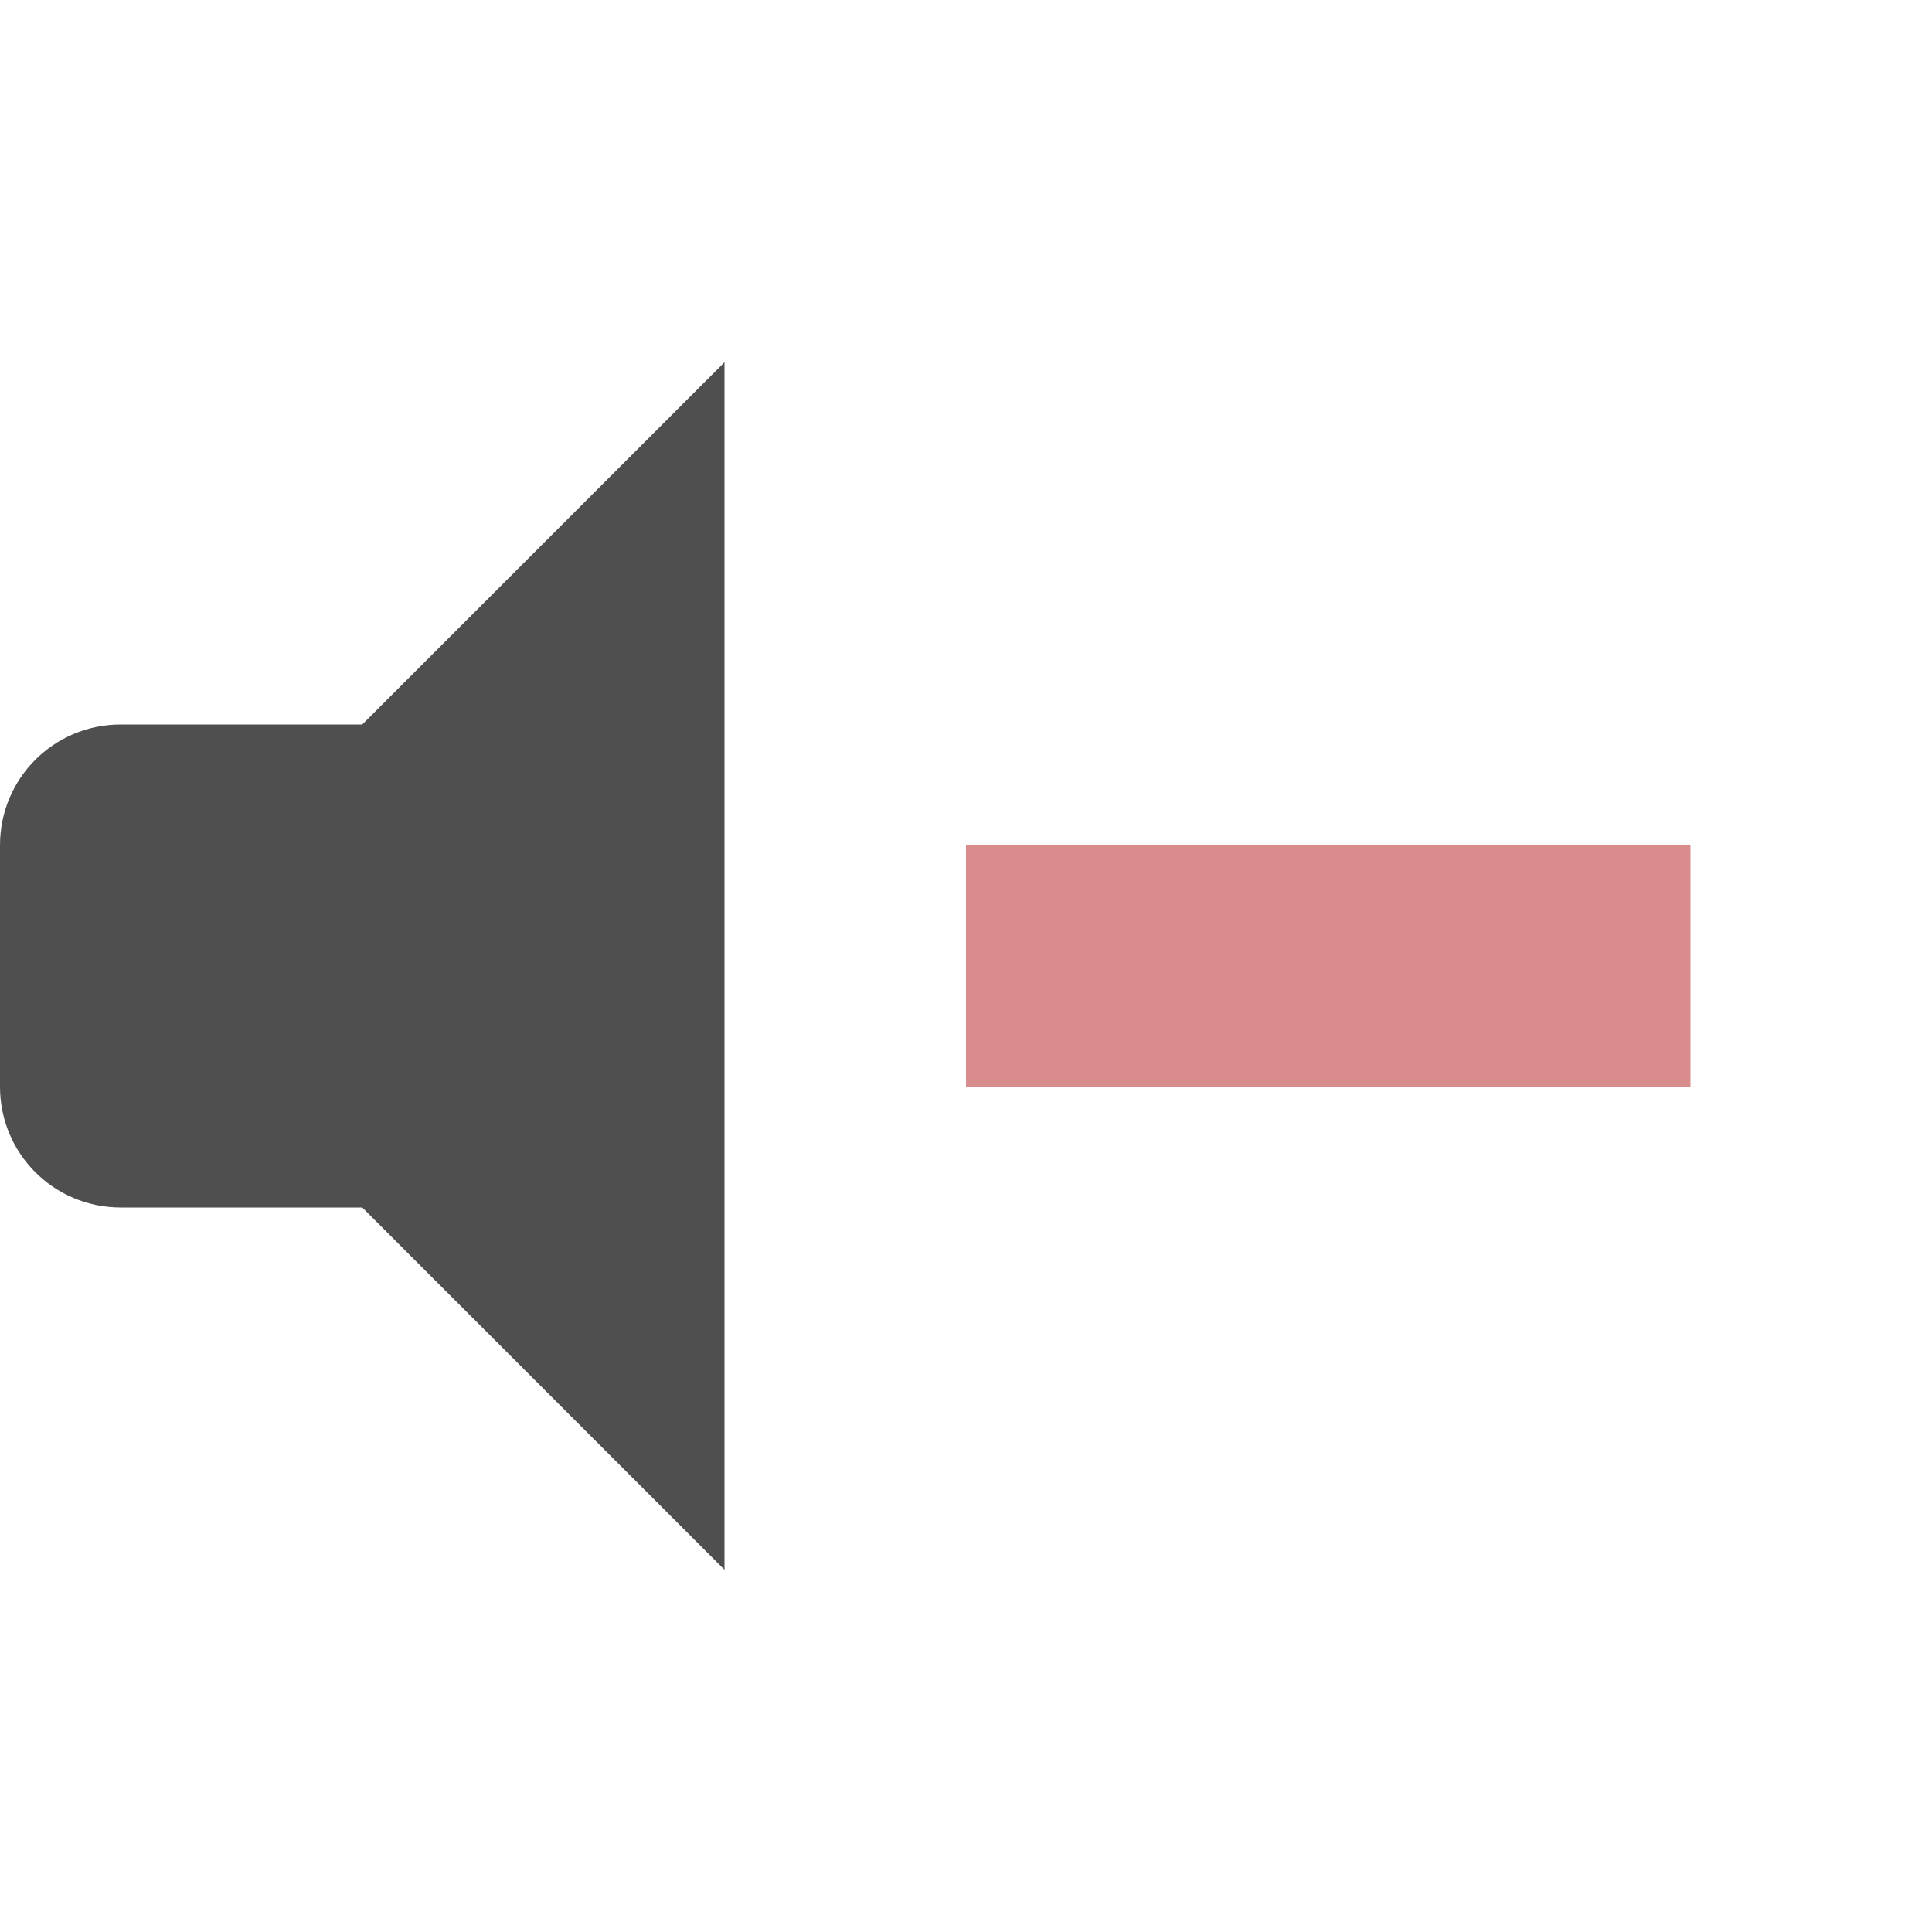 <svg xmlns="http://www.w3.org/2000/svg" viewBox="0 0 16 16">
    <path d="M6 3 3 6H1c-.554 0-1 .446-1 1v2c0 .554.446 1 1 1h2l3 3V3z" style="fill:currentColor;color:#050505;opacity:.7"/>
    <path fill="currentColor" d="M8 7v2h6V7z" style="color:#d98c8c"/>
</svg>

